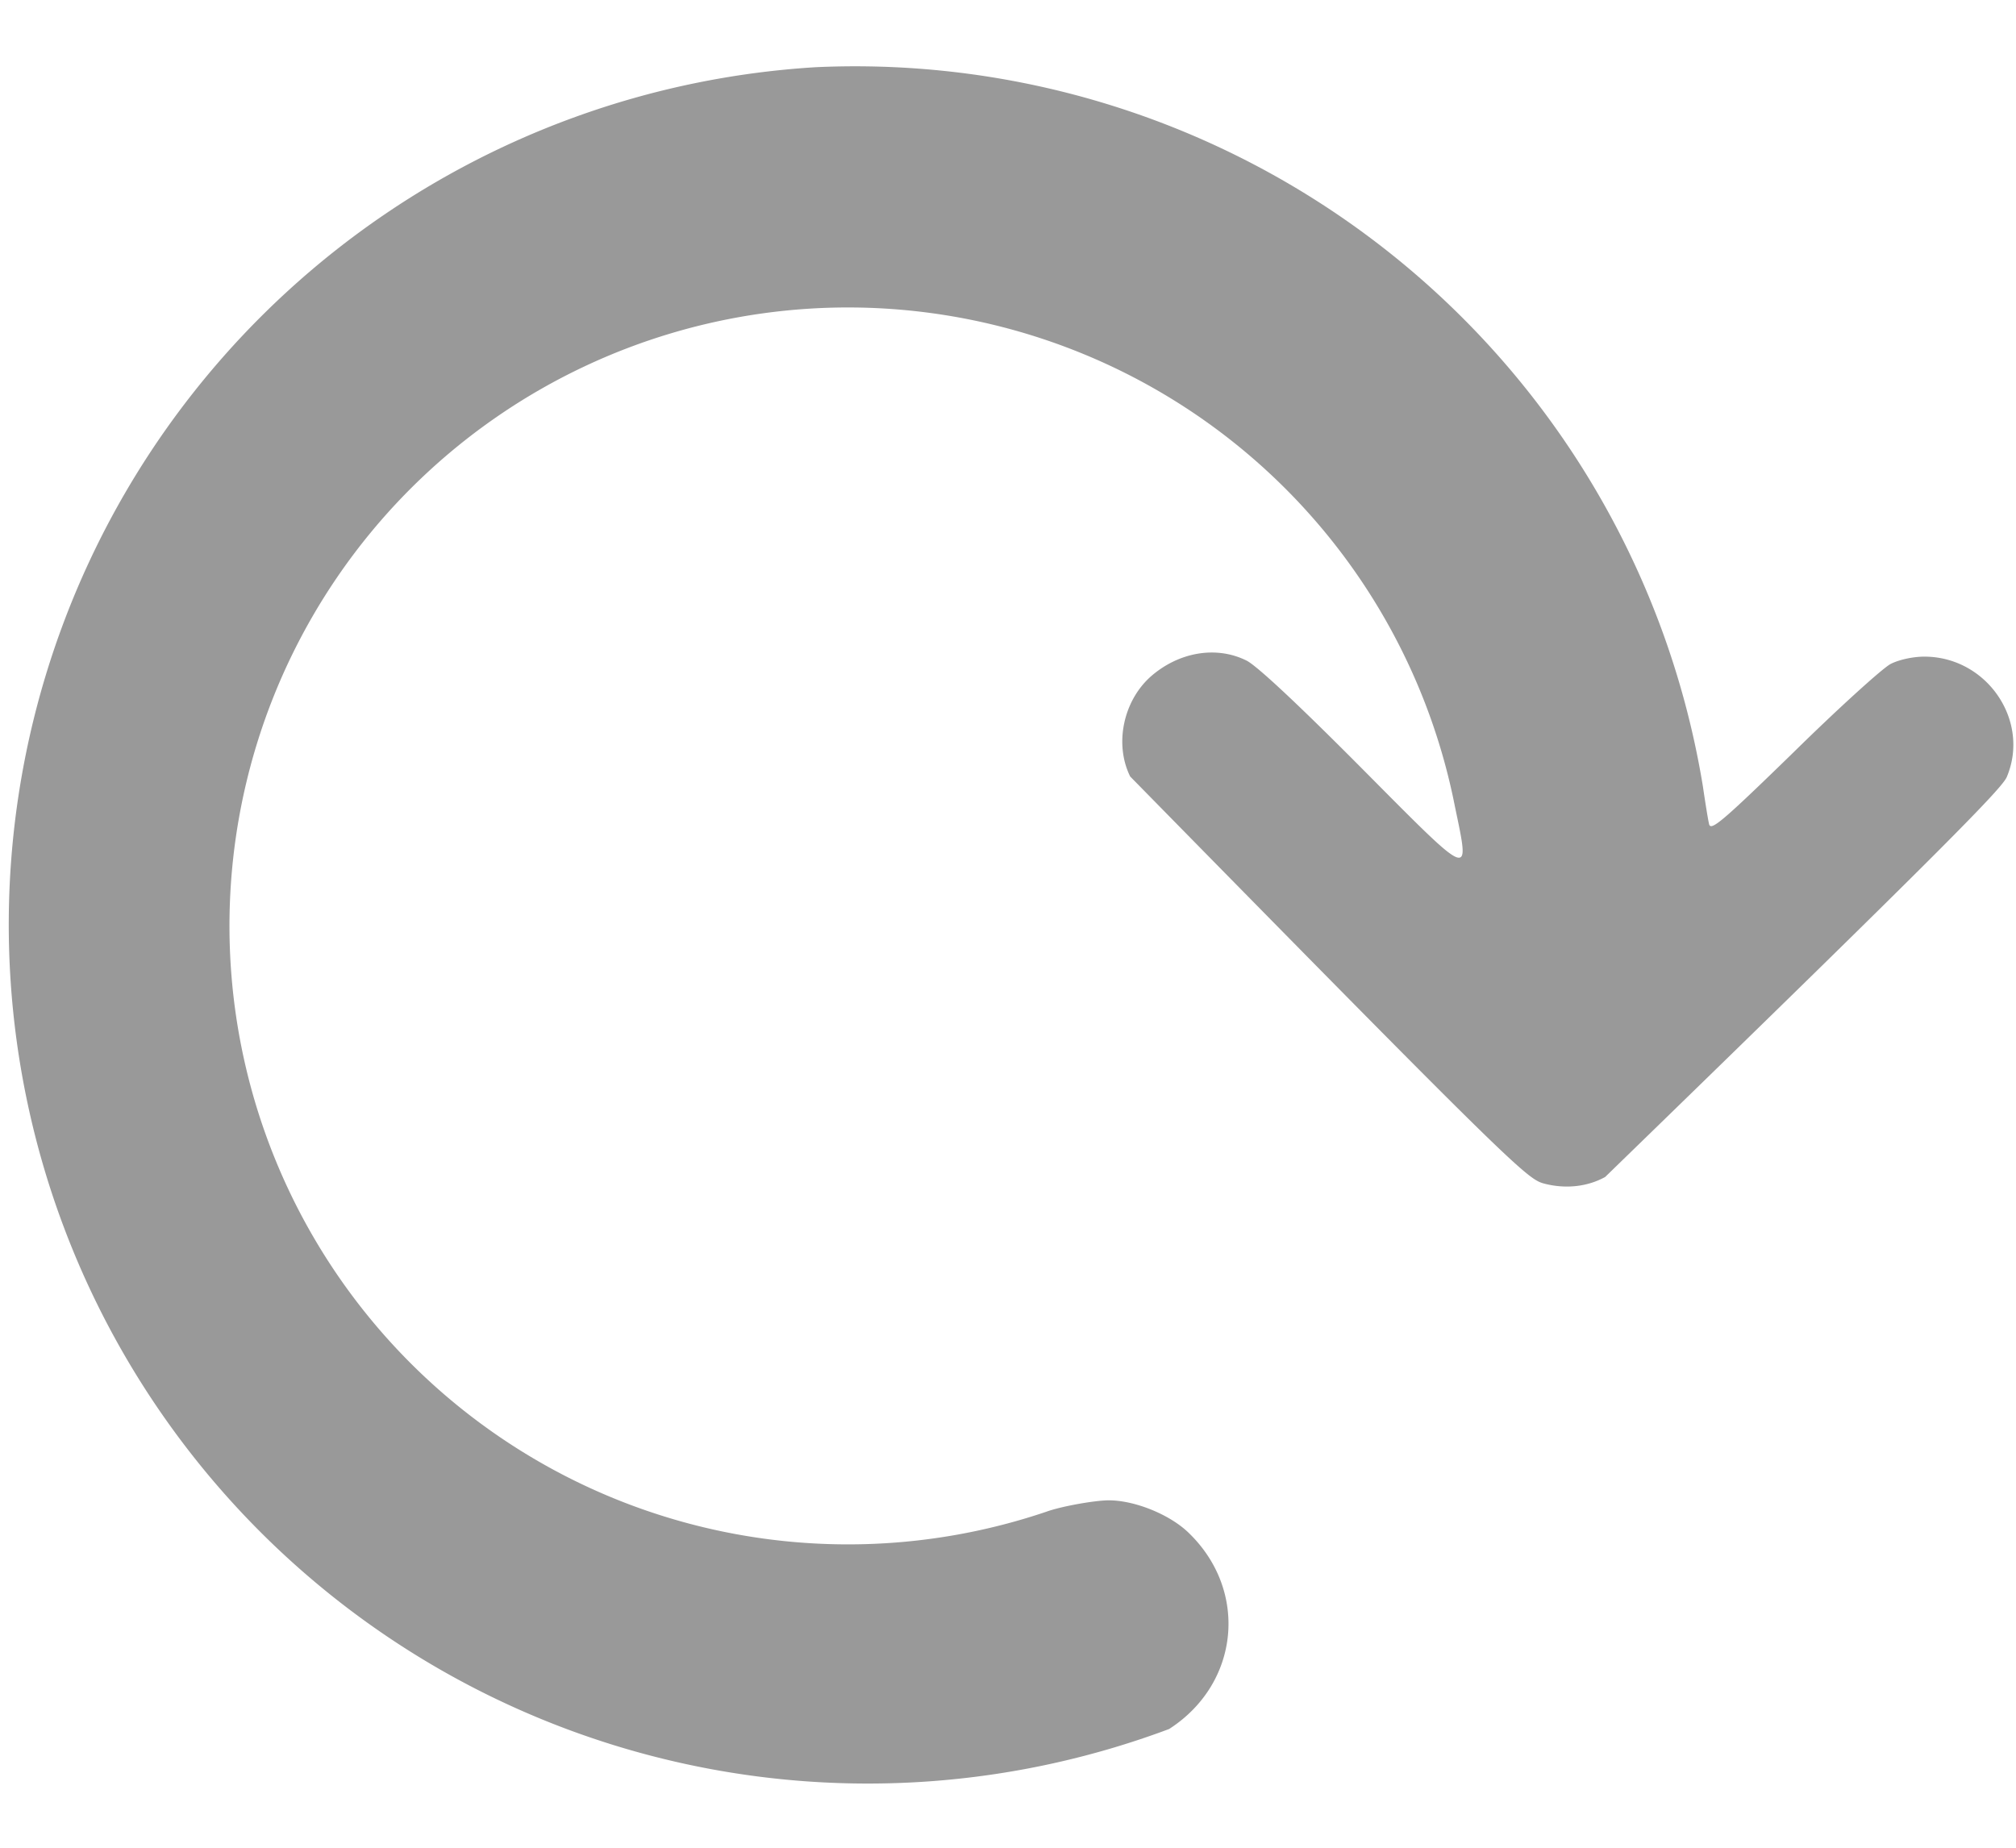 <svg xmlns="http://www.w3.org/2000/svg" width="12px" height="11px" viewBox="0 0 528 450"><g transform="scale(0.1,-0.1)" fill="#999"><path d="m2137 -6a2250 2250 0 1 1 925 -4353c185 119 209 363 50 515c-49 47 -140 84 -208 84c-37 0 -126 -16 -164 -30a1620 1620 0 1 0 1070 1850c40 -194 51 -199 -245 99c-164 165 -275 269 -301 281c-79 39 -177 22 -250 -42c-72 -64 -96 -177 -54 -262c997 -1016 1039 -1054 1083 -1066c56 -15 114 -9 161 17c903 877 1040 1019 1052 1048c62 148 -53 315 -216 315c-30 0 -66 -8 -88 -19c-20 -10 -135 -114 -254 -231c-191 -186 -218 -208 -222 -188c-3 13 -10 57 -16 98a2250 2250 0 0 1 -2323 1884z"/></g></svg>